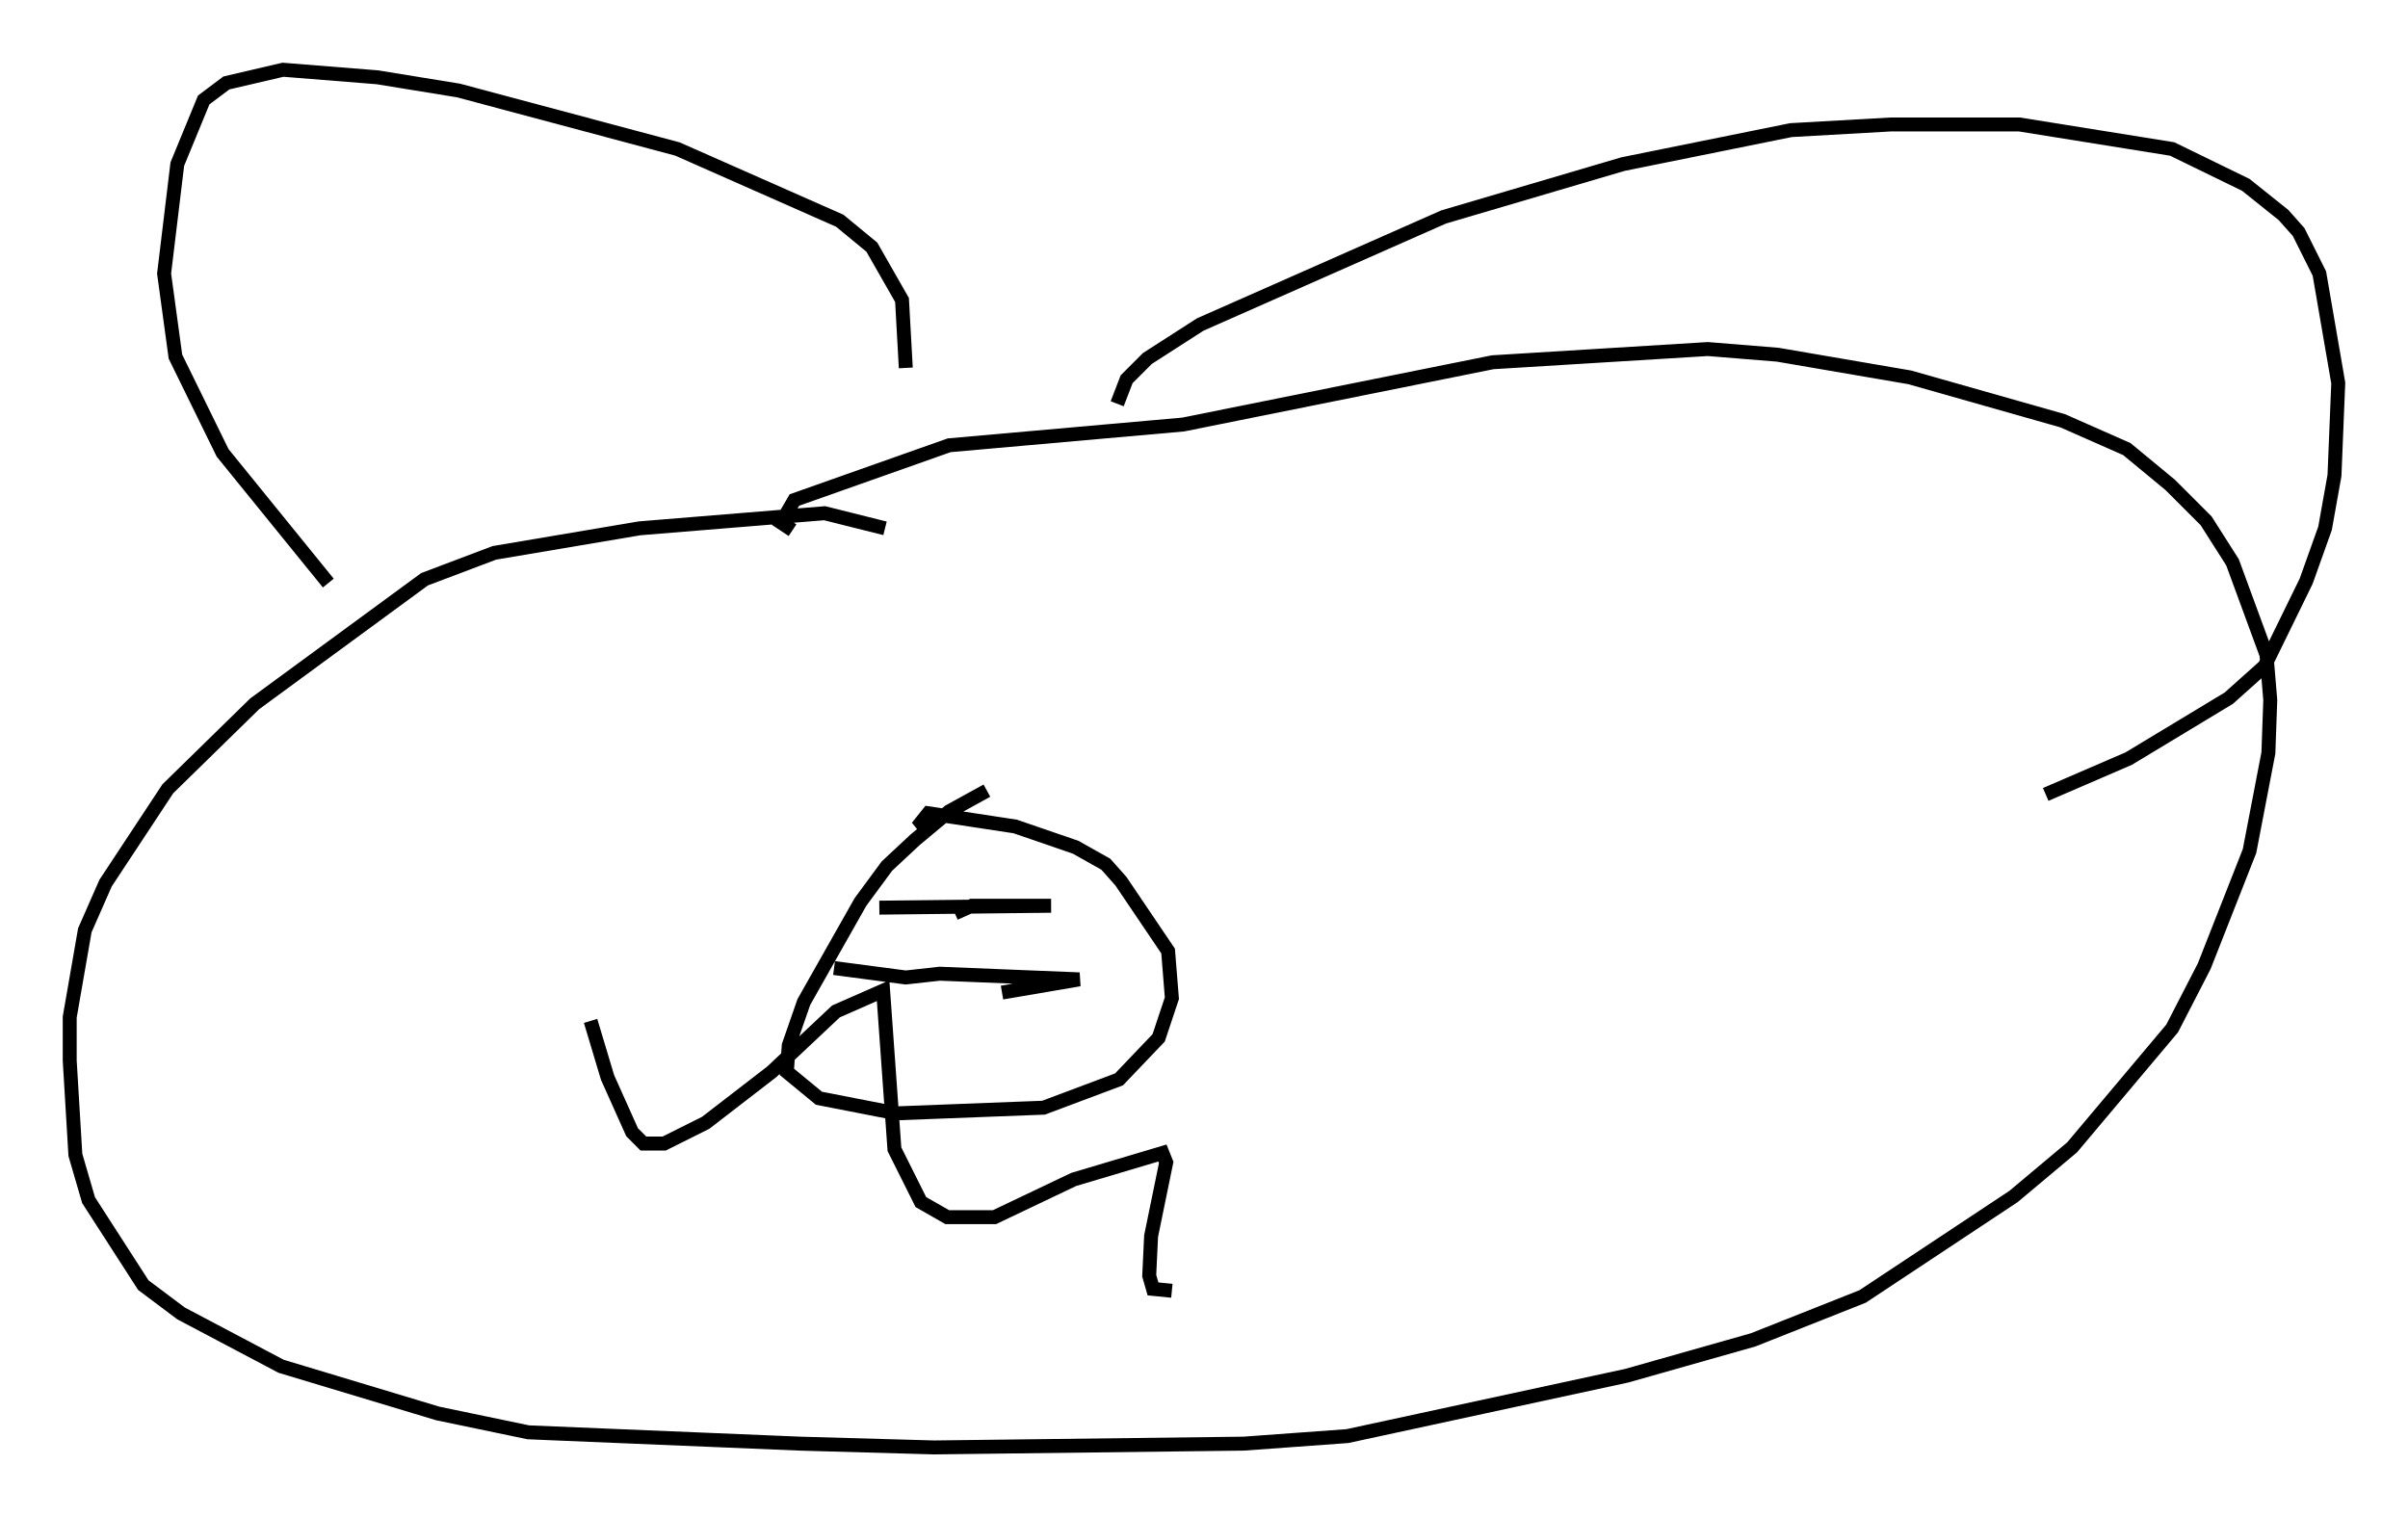 <?xml version="1.0" encoding="utf-8" ?>
<svg baseProfile="full" height="108.781" version="1.1" width="172.65" xmlns="http://www.w3.org/2000/svg" xmlns:ev="http://www.w3.org/2001/xml-events" xmlns:xlink="http://www.w3.org/1999/xlink"><defs /><rect fill="white" height="108.781" width="172.65" x="0" y="0" /><path d="M26.245, 43.701 m-2.706, -1.894 l-7.578, -9.337 -3.383, -6.901 l-0.812, -5.954 0.947, -7.848 l1.894, -4.601 1.624, -1.218 l4.059, -0.947 6.766, 0.541 l5.819, 0.947 15.697, 4.195 l11.637, 5.142 2.3, 1.894 l2.165, 3.789 0.271, 4.871 m15.155, 2.571 l0.677, -1.759 1.488, -1.488 l3.789, -2.436 17.456, -7.713 l12.855, -3.789 12.043, -2.436 l7.172, -0.406 9.202, 0.0 l10.961, 1.759 5.277, 2.571 l2.706, 2.165 1.083, 1.218 l1.488, 2.977 1.353, 7.848 l-0.271, 6.631 -0.677, 3.789 l-1.353, 3.789 -2.977, 6.089 l-2.571, 2.3 -7.172, 4.33 l-5.954, 2.571 m-83.22, -19.08 l-4.33, -1.083 -13.261, 1.083 l-10.419, 1.759 -5.007, 1.894 l-12.178, 8.931 -6.225, 6.089 l-4.465, 6.766 -1.488, 3.383 l-1.083, 6.225 0.0, 3.112 l0.406, 6.766 0.947, 3.248 l3.924, 6.089 2.706, 2.03 l7.172, 3.789 11.231, 3.383 l6.495, 1.353 19.486, 0.812 l9.607, 0.271 22.192, -0.271 l7.442, -0.541 20.027, -4.33 l9.066, -2.571 7.848, -3.112 l10.825, -7.172 4.195, -3.518 l7.172, -8.525 2.3, -4.465 l3.248, -8.254 1.353, -7.036 l0.135, -3.789 -0.271, -3.248 l-2.436, -6.631 -1.894, -2.977 l-2.571, -2.571 -3.112, -2.571 l-4.601, -2.03 -10.961, -3.112 l-9.472, -1.624 -5.007, -0.406 l-15.426, 0.947 -22.192, 4.465 l-16.779, 1.488 -11.096, 3.924 l-0.947, 1.624 0.812, 0.541 m13.938, 18.674 l-2.706, 1.488 -2.436, 2.03 l-2.03, 1.894 -1.894, 2.571 l-4.059, 7.172 -1.083, 3.112 l-0.135, 1.894 2.3, 1.894 l5.548, 1.083 10.555, -0.406 l5.413, -2.03 2.842, -2.977 l0.947, -2.842 -0.271, -3.383 l-3.383, -5.007 -1.083, -1.218 l-2.165, -1.218 -4.33, -1.488 l-6.225, -0.947 -0.541, 0.677 l0.541, 0.677 m-3.518, 5.413 l12.314, -0.135 -5.683, 0.0 l-1.218, 0.541 m-8.66, 3.924 l5.142, 0.677 2.436, -0.271 l10.013, 0.406 -5.548, 0.947 m-29.499, 2.03 l1.218, 4.059 1.759, 3.924 l0.812, 0.812 1.488, 0.0 l2.977, -1.488 4.736, -3.654 l4.601, -4.33 3.383, -1.488 l0.812, 11.367 1.894, 3.789 l1.894, 1.083 3.383, 0.0 l5.683, -2.706 6.36, -1.894 l0.271, 0.677 -1.083, 5.277 l-0.135, 2.842 0.271, 0.947 l1.353, 0.135 " fill="none" stroke="black" stroke-width="1" /></svg>
